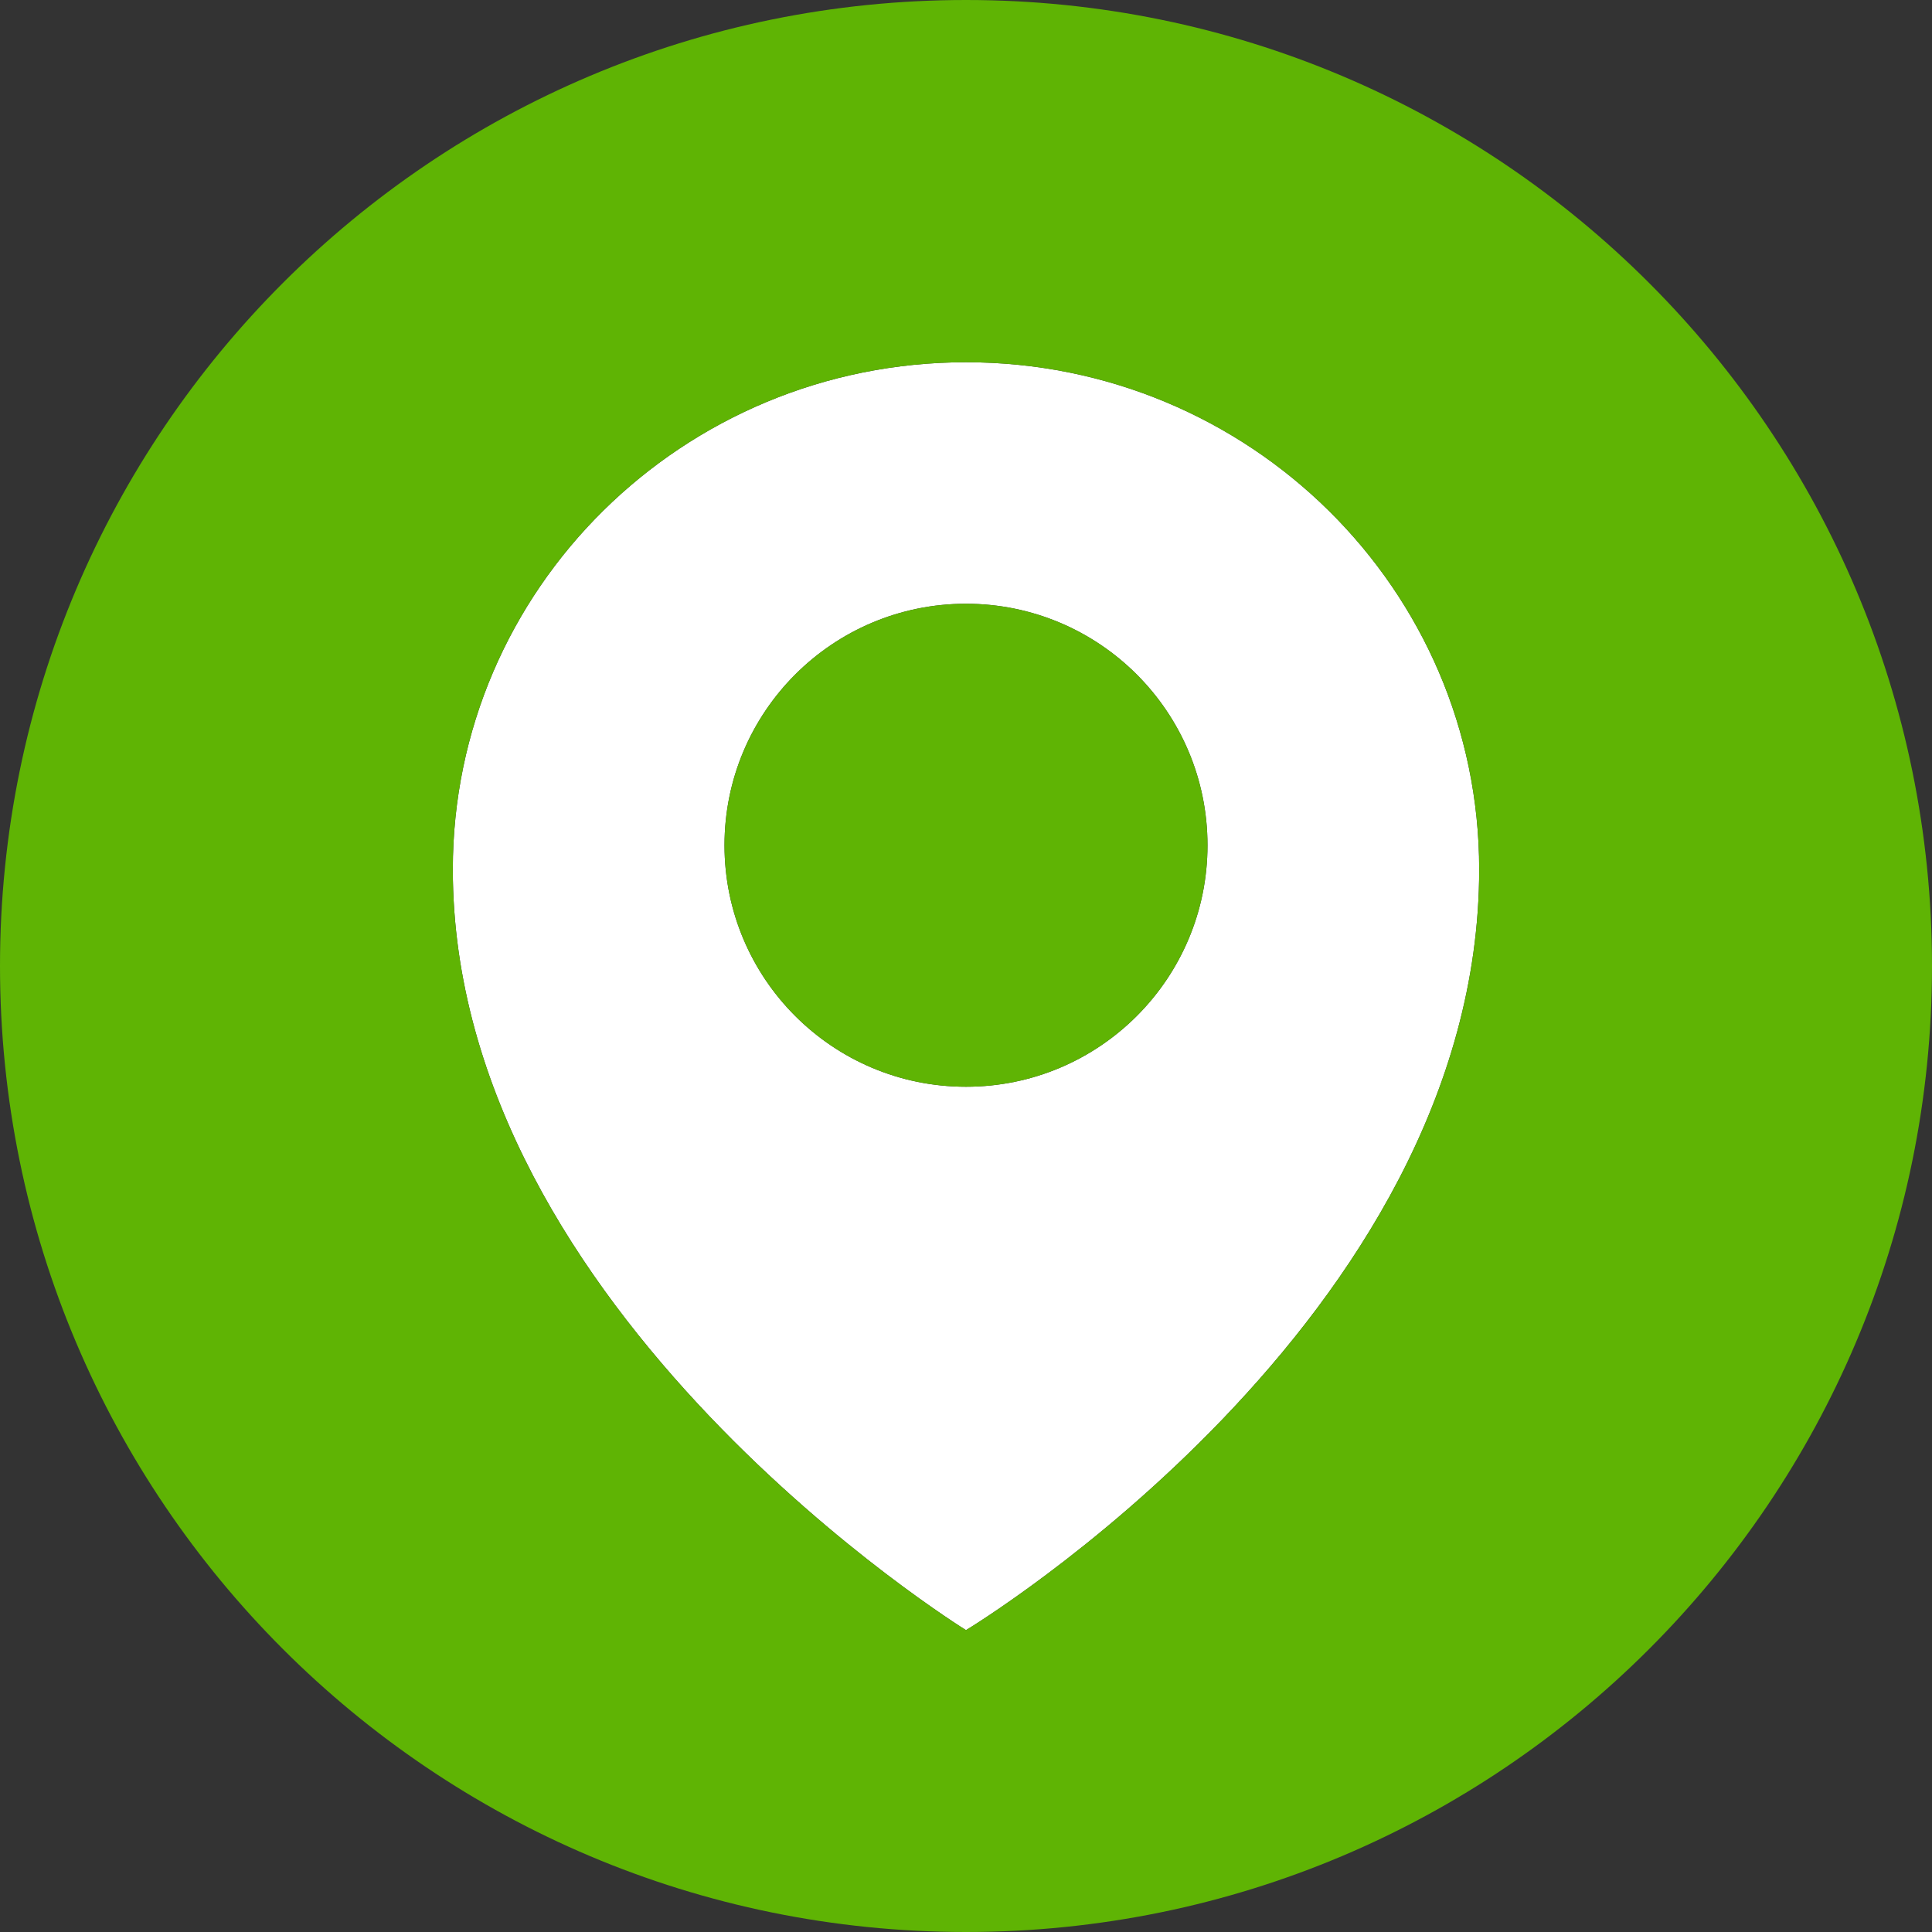 <?xml version="1.0" encoding="utf-8"?>
<!-- Generator: Adobe Illustrator 17.0.0, SVG Export Plug-In . SVG Version: 6.00 Build 0)  -->
<!DOCTYPE svg PUBLIC "-//W3C//DTD SVG 1.1//EN" "http://www.w3.org/Graphics/SVG/1.1/DTD/svg11.dtd">
<svg version="1.1" id="Layer_1" xmlns="http://www.w3.org/2000/svg" xmlns:xlink="http://www.w3.org/1999/xlink" x="0px" y="0px"
	 width="32px" height="32px" viewBox="0 0 32 32" enable-background="new 0 0 32 32" xml:space="preserve">
<rect x="0" y="0" width="32" height="32" fill="#333333" stroke="none"/>
<path fill="#FFFFFF" d="M16,6c-4.694,0-8.5,3.761-8.5,8.4C7.5,21.75,16,27,16,27s8.5-5.119,8.5-12.6C24.5,9.761,20.694,6,16,6z
	 M16,18c-2.209,0-4-1.791-4-4s1.791-4,4-4s4,1.791,4,4S18.209,18,16,18z"/>
<path fill="#5FB404" d="M16,0C7.163,0,0,7.163,0,16c0,8.837,7.163,16,16,16s16-7.163,16-16C32,7.163,24.837,0,16,0z M16,27
	c0,0-8.5-5.25-8.5-12.6C7.5,9.761,11.306,6,16,6s8.5,3.761,8.5,8.4C24.5,21.881,16,27,16,27z"/>
<circle fill="#5FB404" cx="16" cy="14" r="4"/>
</svg>

